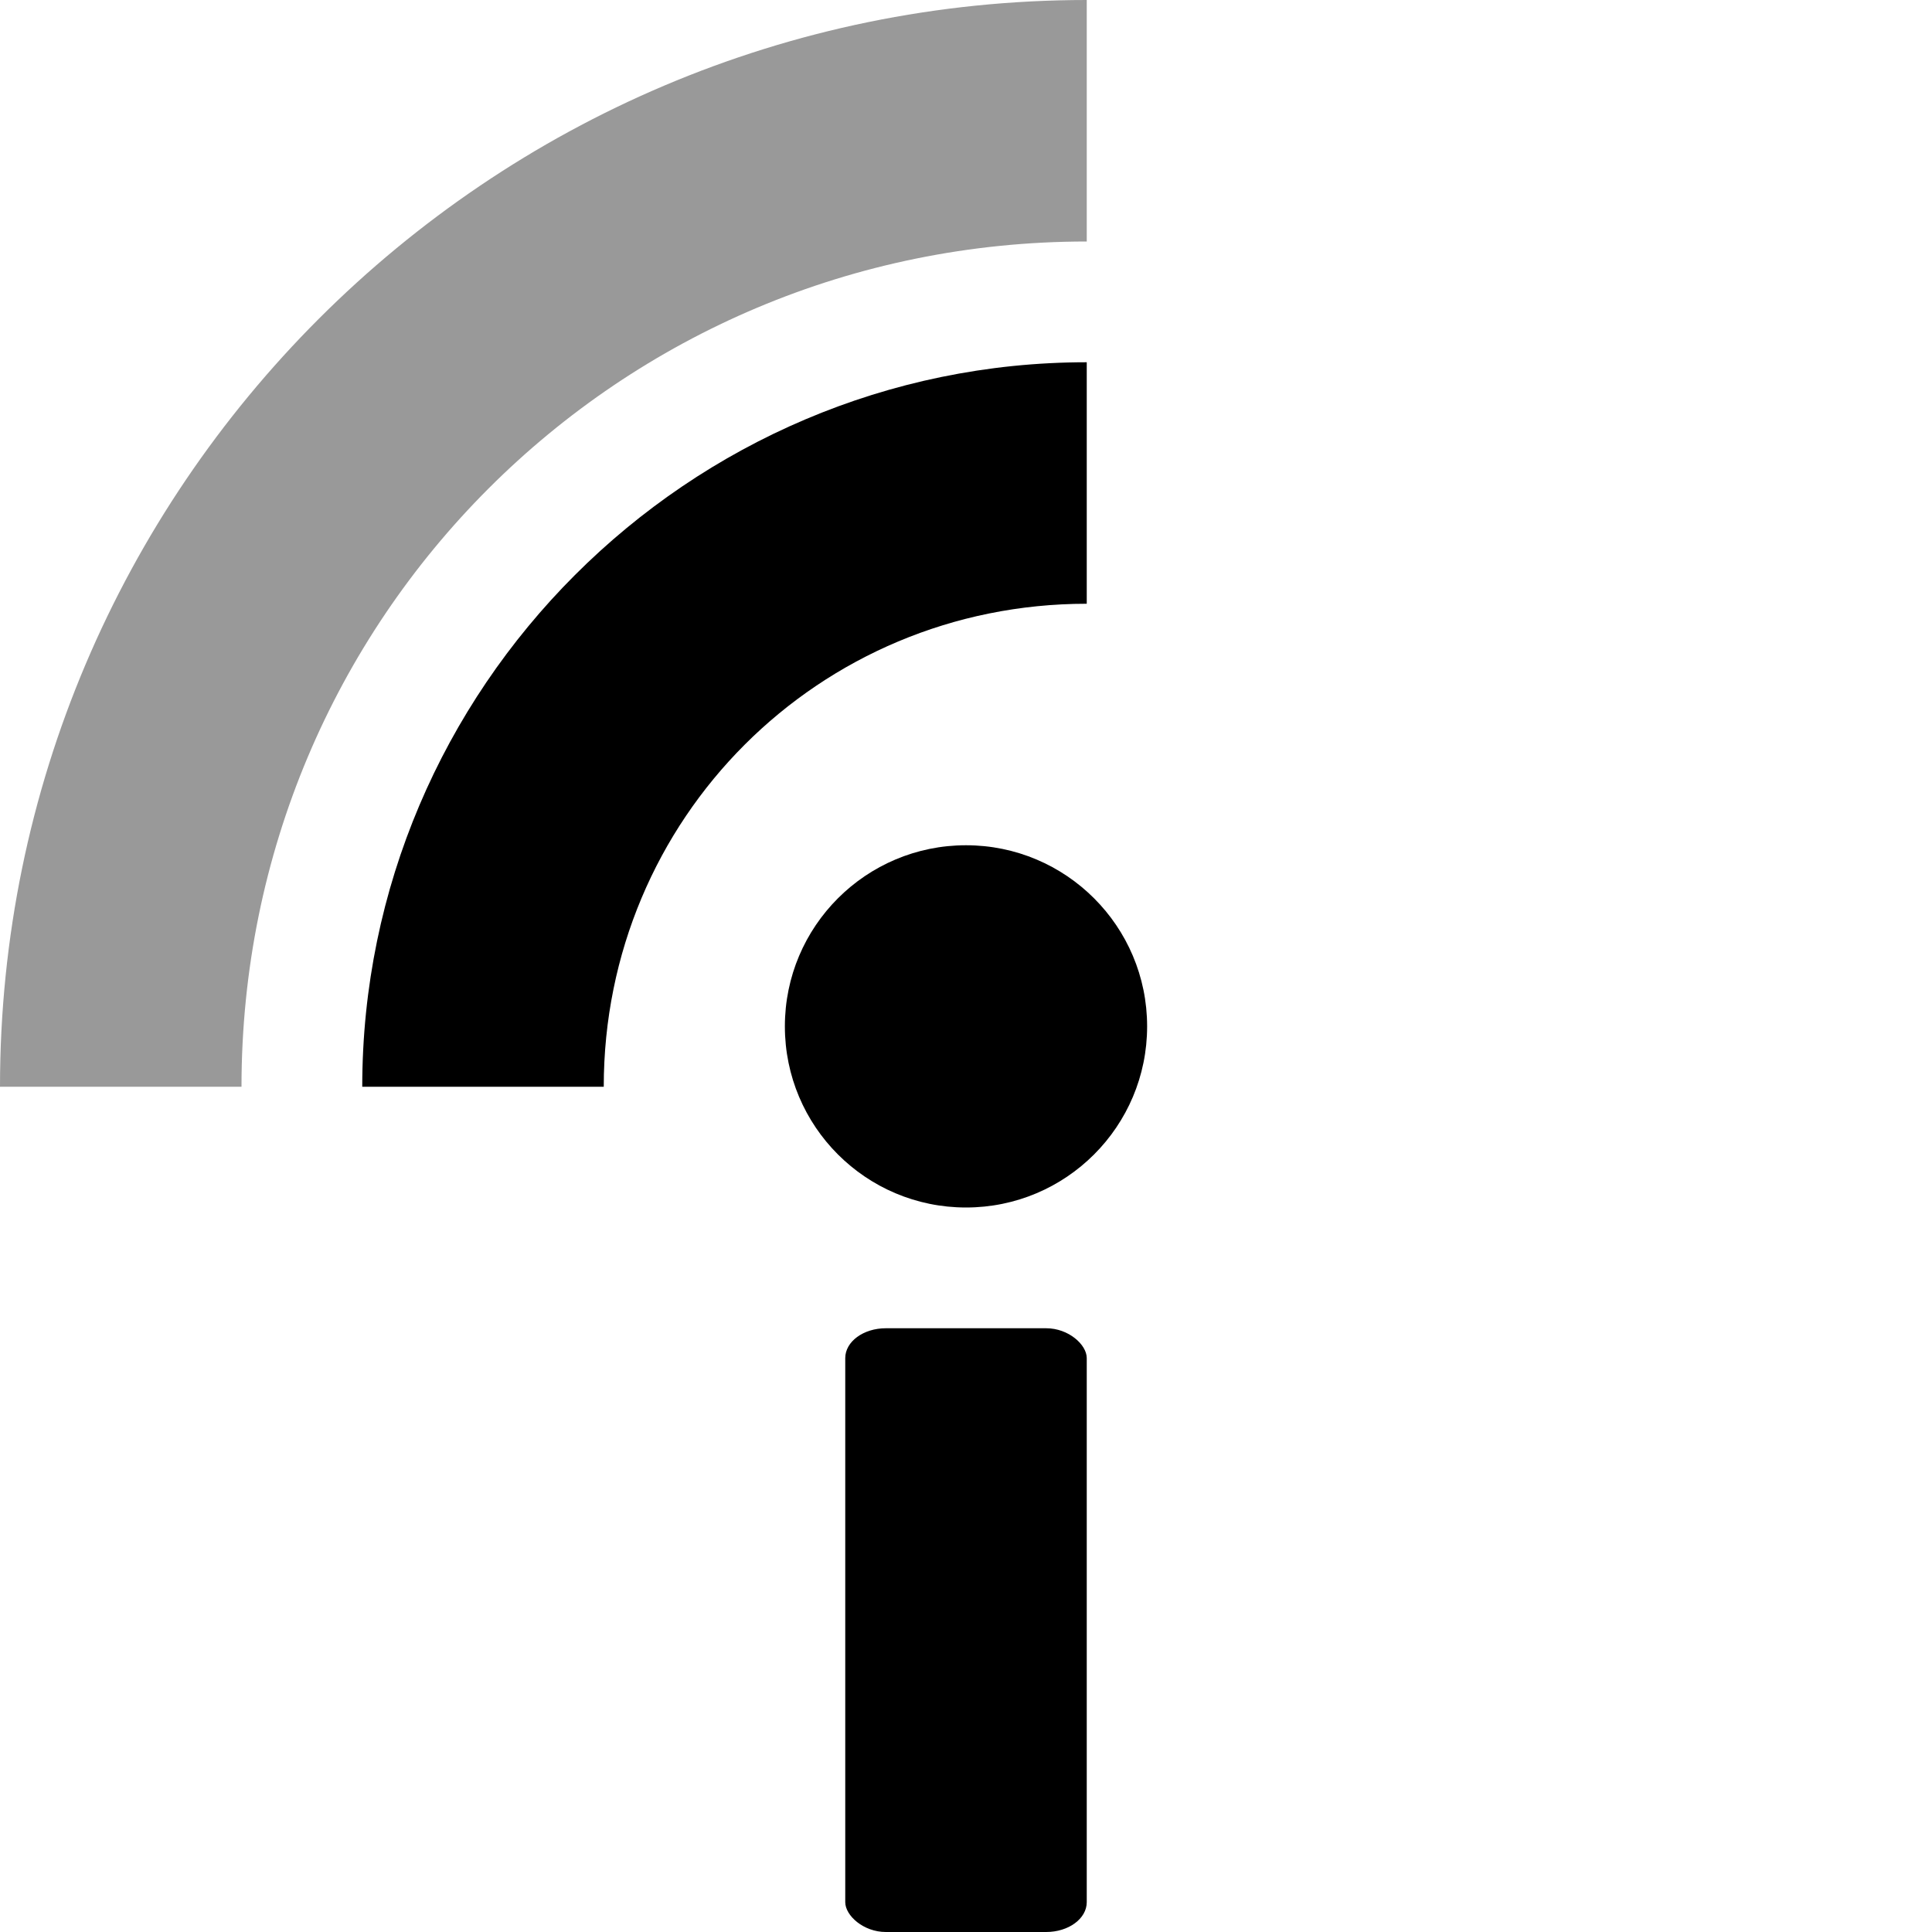 <svg viewBox="0 0 16 16" xmlns="http://www.w3.org/2000/svg">
 <circle cx="8" cy="8.5" r="1.5" fill="#000000"/>
 <rect x="7" y="11" width="2" height="5" rx=".336" ry=".247" fill="#000000"/>
 <path d="m9 3c-3.302 0-6 2.698-6 6h2c0-2.221 1.779-4 4-4z" color-rendering="auto" fill="#000000" image-rendering="auto" shape-rendering="auto" isolation="auto" mix-blend-mode="normal"/>
 <path d="m9 0c-4.959 0-9 4.04-9 9h2c0-3.878 3.122-7 7-7z" color-rendering="auto" fill="#000000" image-rendering="auto" opacity=".4" shape-rendering="auto" isolation="auto" mix-blend-mode="normal"/>
</svg>
